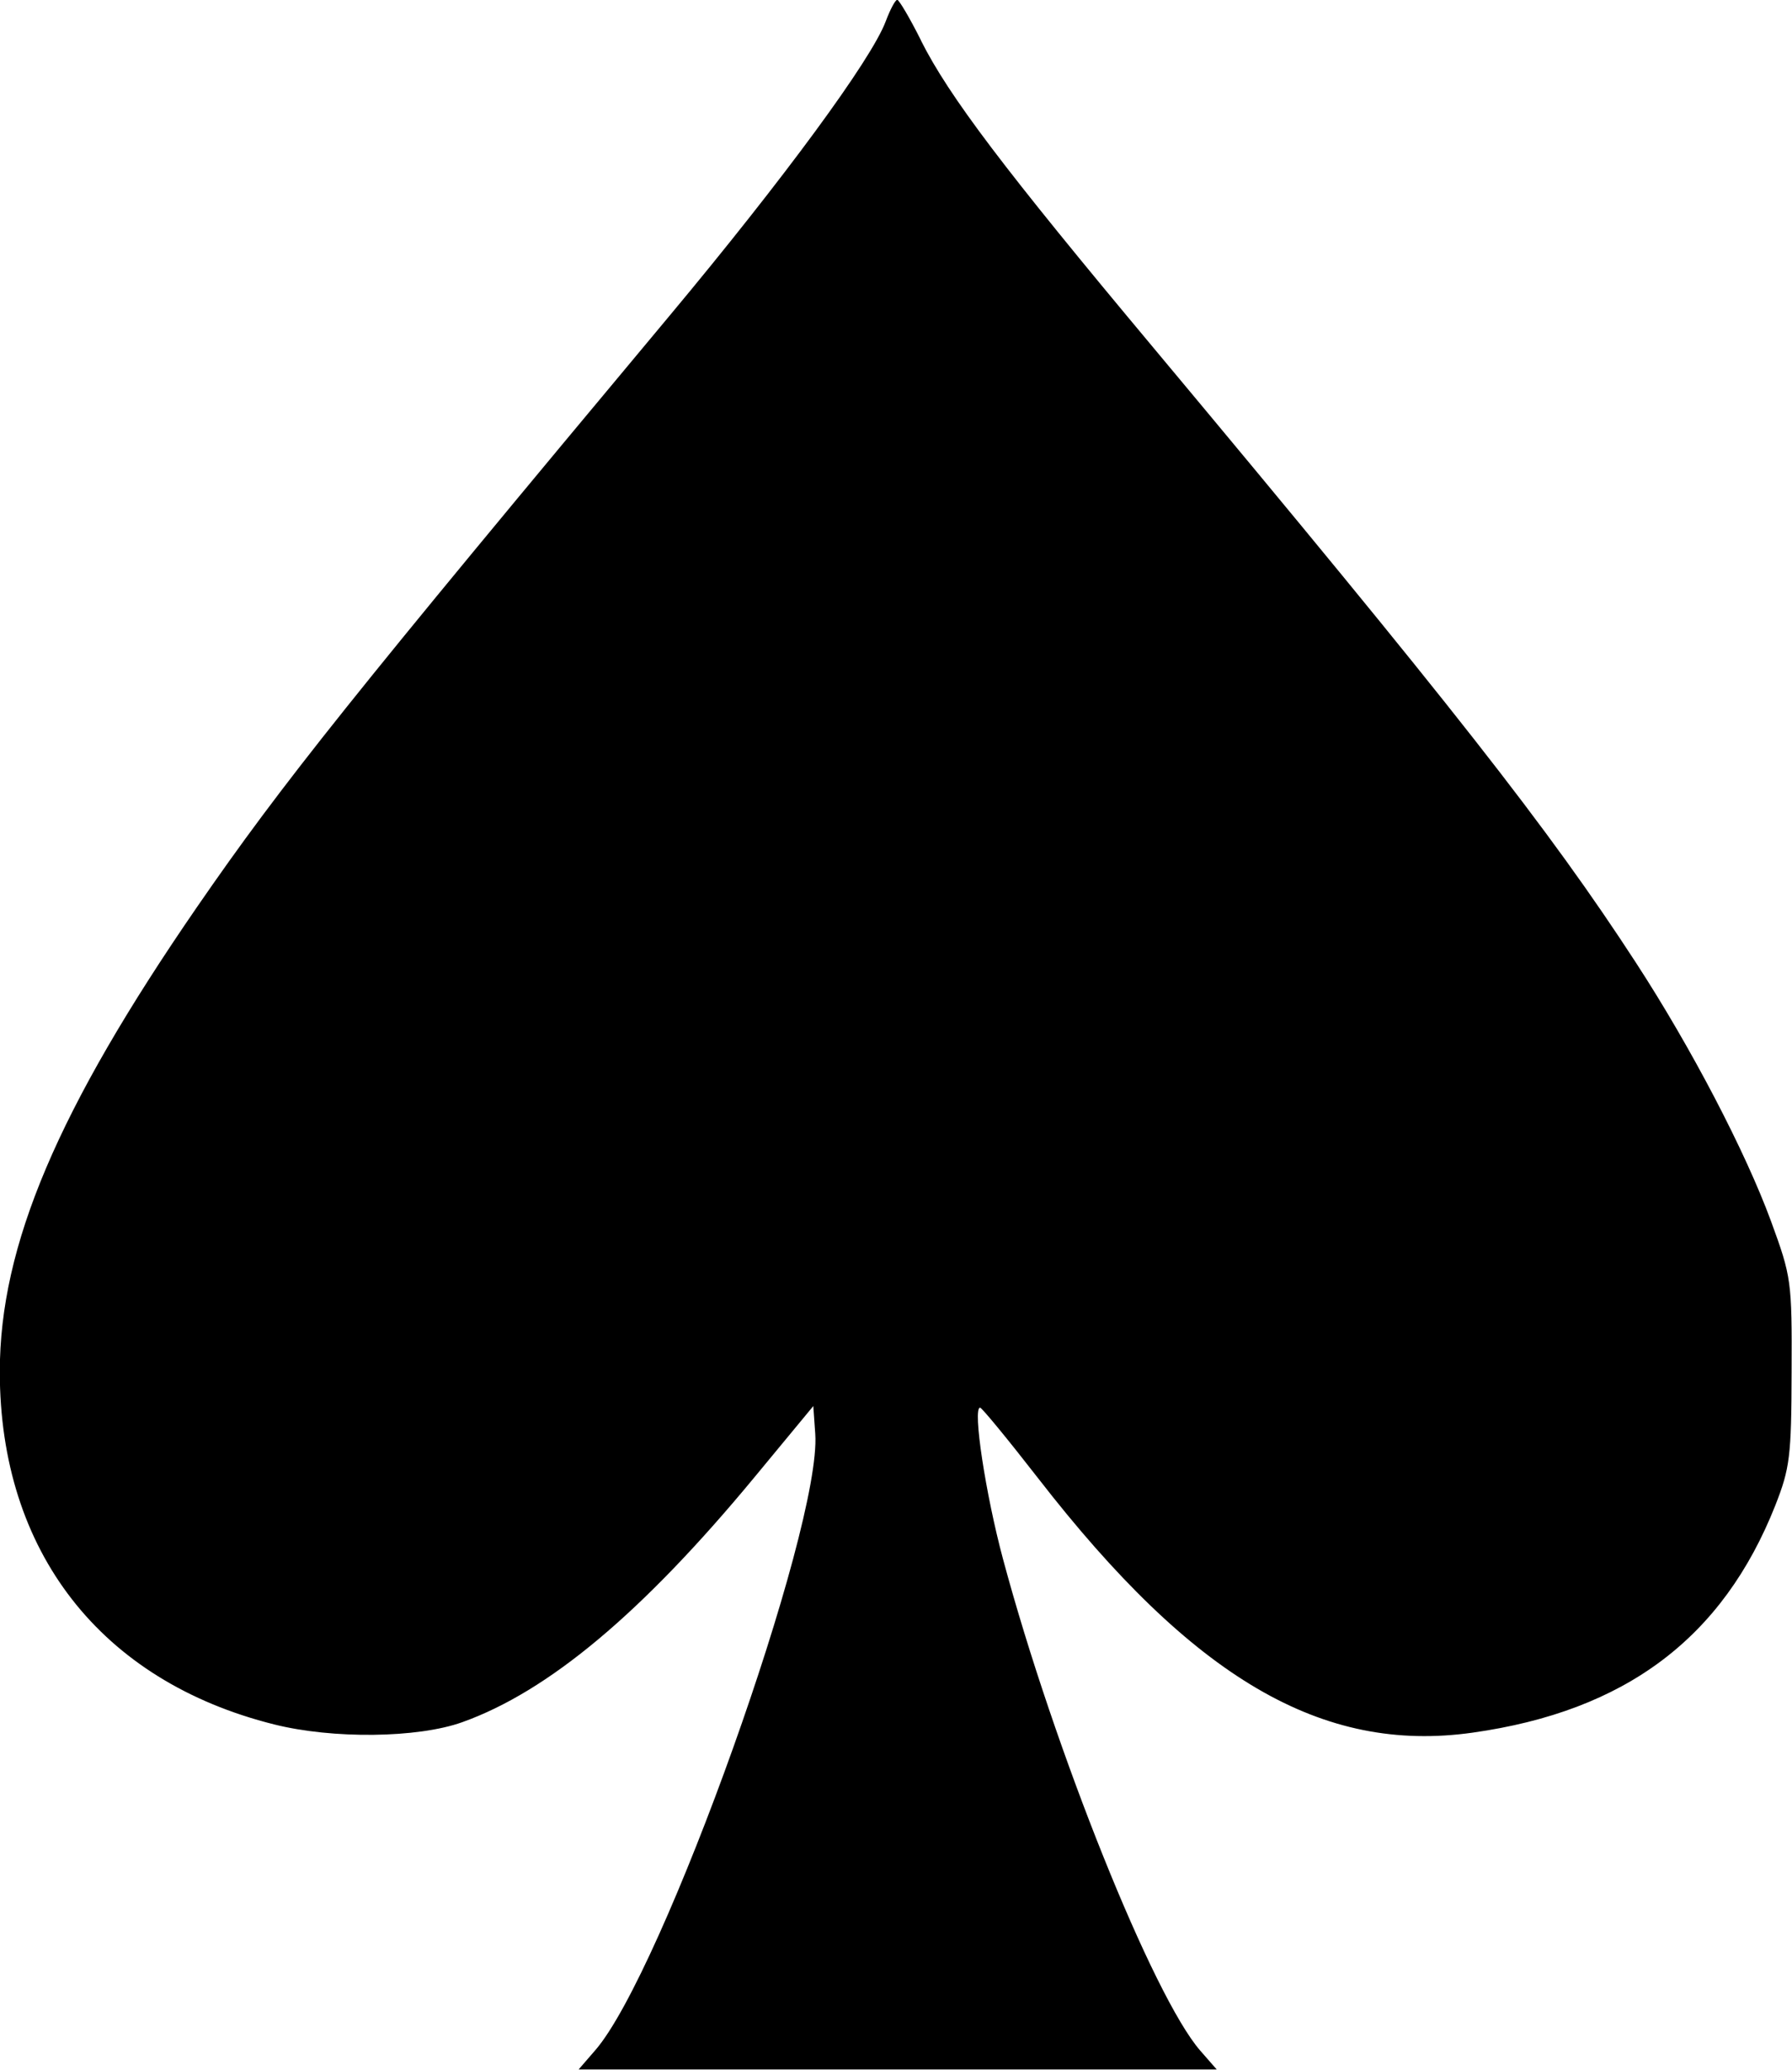 <?xml version="1.0" encoding="UTF-8" standalone="no"?>
<!-- Created with Inkscape (http://www.inkscape.org/) -->

<svg
   xmlns:dc="http://purl.org/dc/elements/1.1/"
   xmlns:cc="http://creativecommons.org/ns#"
   xmlns:rdf="http://www.w3.org/1999/02/22-rdf-syntax-ns#"
   xmlns:svg="http://www.w3.org/2000/svg"
   xmlns="http://www.w3.org/2000/svg"
   xmlns:sodipodi="http://sodipodi.sourceforge.net/DTD/sodipodi-0.dtd"
   xmlns:inkscape="http://www.inkscape.org/namespaces/inkscape"
   width="9.133mm"
   height="10.545mm"
   viewBox="0 0 9.133 10.545"
   version="1.1"
   id="svg8"
   inkscape:version="0.92.4 (5da689c313, 2019-01-14)"
   sodipodi:docname="spade-small.svg"
   inkscape:export-filename="/home/pauek/Postgrau/GitHub/samples.git/react-native/pokercard/assets/spade-small.png"
   inkscape:export-xdpi="300"
   inkscape:export-ydpi="300">
  <defs
     id="defs2" />
  <sodipodi:namedview
     id="base"
     pagecolor="#ffffff"
     bordercolor="#666666"
     borderopacity="1.0"
     inkscape:pageopacity="0.0"
     inkscape:pageshadow="2"
     inkscape:zoom="2.8"
     inkscape:cx="-96.807773"
     inkscape:cy="-28.820395"
     inkscape:document-units="mm"
     inkscape:current-layer="layer1"
     showgrid="false"
     inkscape:window-width="1864"
     inkscape:window-height="1106"
     inkscape:window-x="284"
     inkscape:window-y="232"
     inkscape:window-maximized="0"
     fit-margin-top="0"
     fit-margin-left="0"
     fit-margin-right="0"
     fit-margin-bottom="0" />
  <g
     inkscape:label="Layer 1"
     inkscape:groupmode="layer"
     id="layer1"
     transform="translate(-2.319,-210.569)">
    <path
       inkscape:connector-curvature="0"
       id="path181"
       d="m 7.013,210.776 c 0.143,0.284 0.422,0.653 1.183,1.563 1.522,1.822 2.017,2.453 2.46,3.134 0.282,0.433 0.559,0.964 0.689,1.318 0.104,0.284 0.107,0.304 0.105,0.766 -0.001,0.435 -0.009,0.493 -0.083,0.682 -0.268,0.676 -0.763,1.048 -1.543,1.158 -0.767,0.108 -1.422,-0.275 -2.214,-1.296 -0.154,-0.198 -0.287,-0.36 -0.296,-0.36 -0.039,0 0.028,0.441 0.117,0.772 0.262,0.975 0.765,2.228 1.005,2.504 l 0.084,0.096 H 6.894 5.268 l 0.084,-0.097 c 0.345,-0.395 1.155,-2.663 1.122,-3.141 l -0.01,-0.142 -0.301,0.364 c -0.571,0.69 -1.049,1.09 -1.489,1.247 -0.227,0.081 -0.659,0.086 -0.958,0.011 -0.884,-0.221 -1.398,-0.881 -1.398,-1.797 0,-0.643 0.295,-1.337 1.006,-2.369 0.433,-0.628 0.789,-1.073 2.408,-3.012 0.58,-0.695 1.028,-1.304 1.101,-1.499 0.023,-0.061 0.049,-0.11 0.059,-0.11 0.009,5.5e-4 0.064,0.093 0.121,0.207 z"
       style="fill:#000000;stroke-width:0.031"
       sodipodi:nodetypes="ccccccccscccccccccccscccccc" />
  </g>
</svg>
